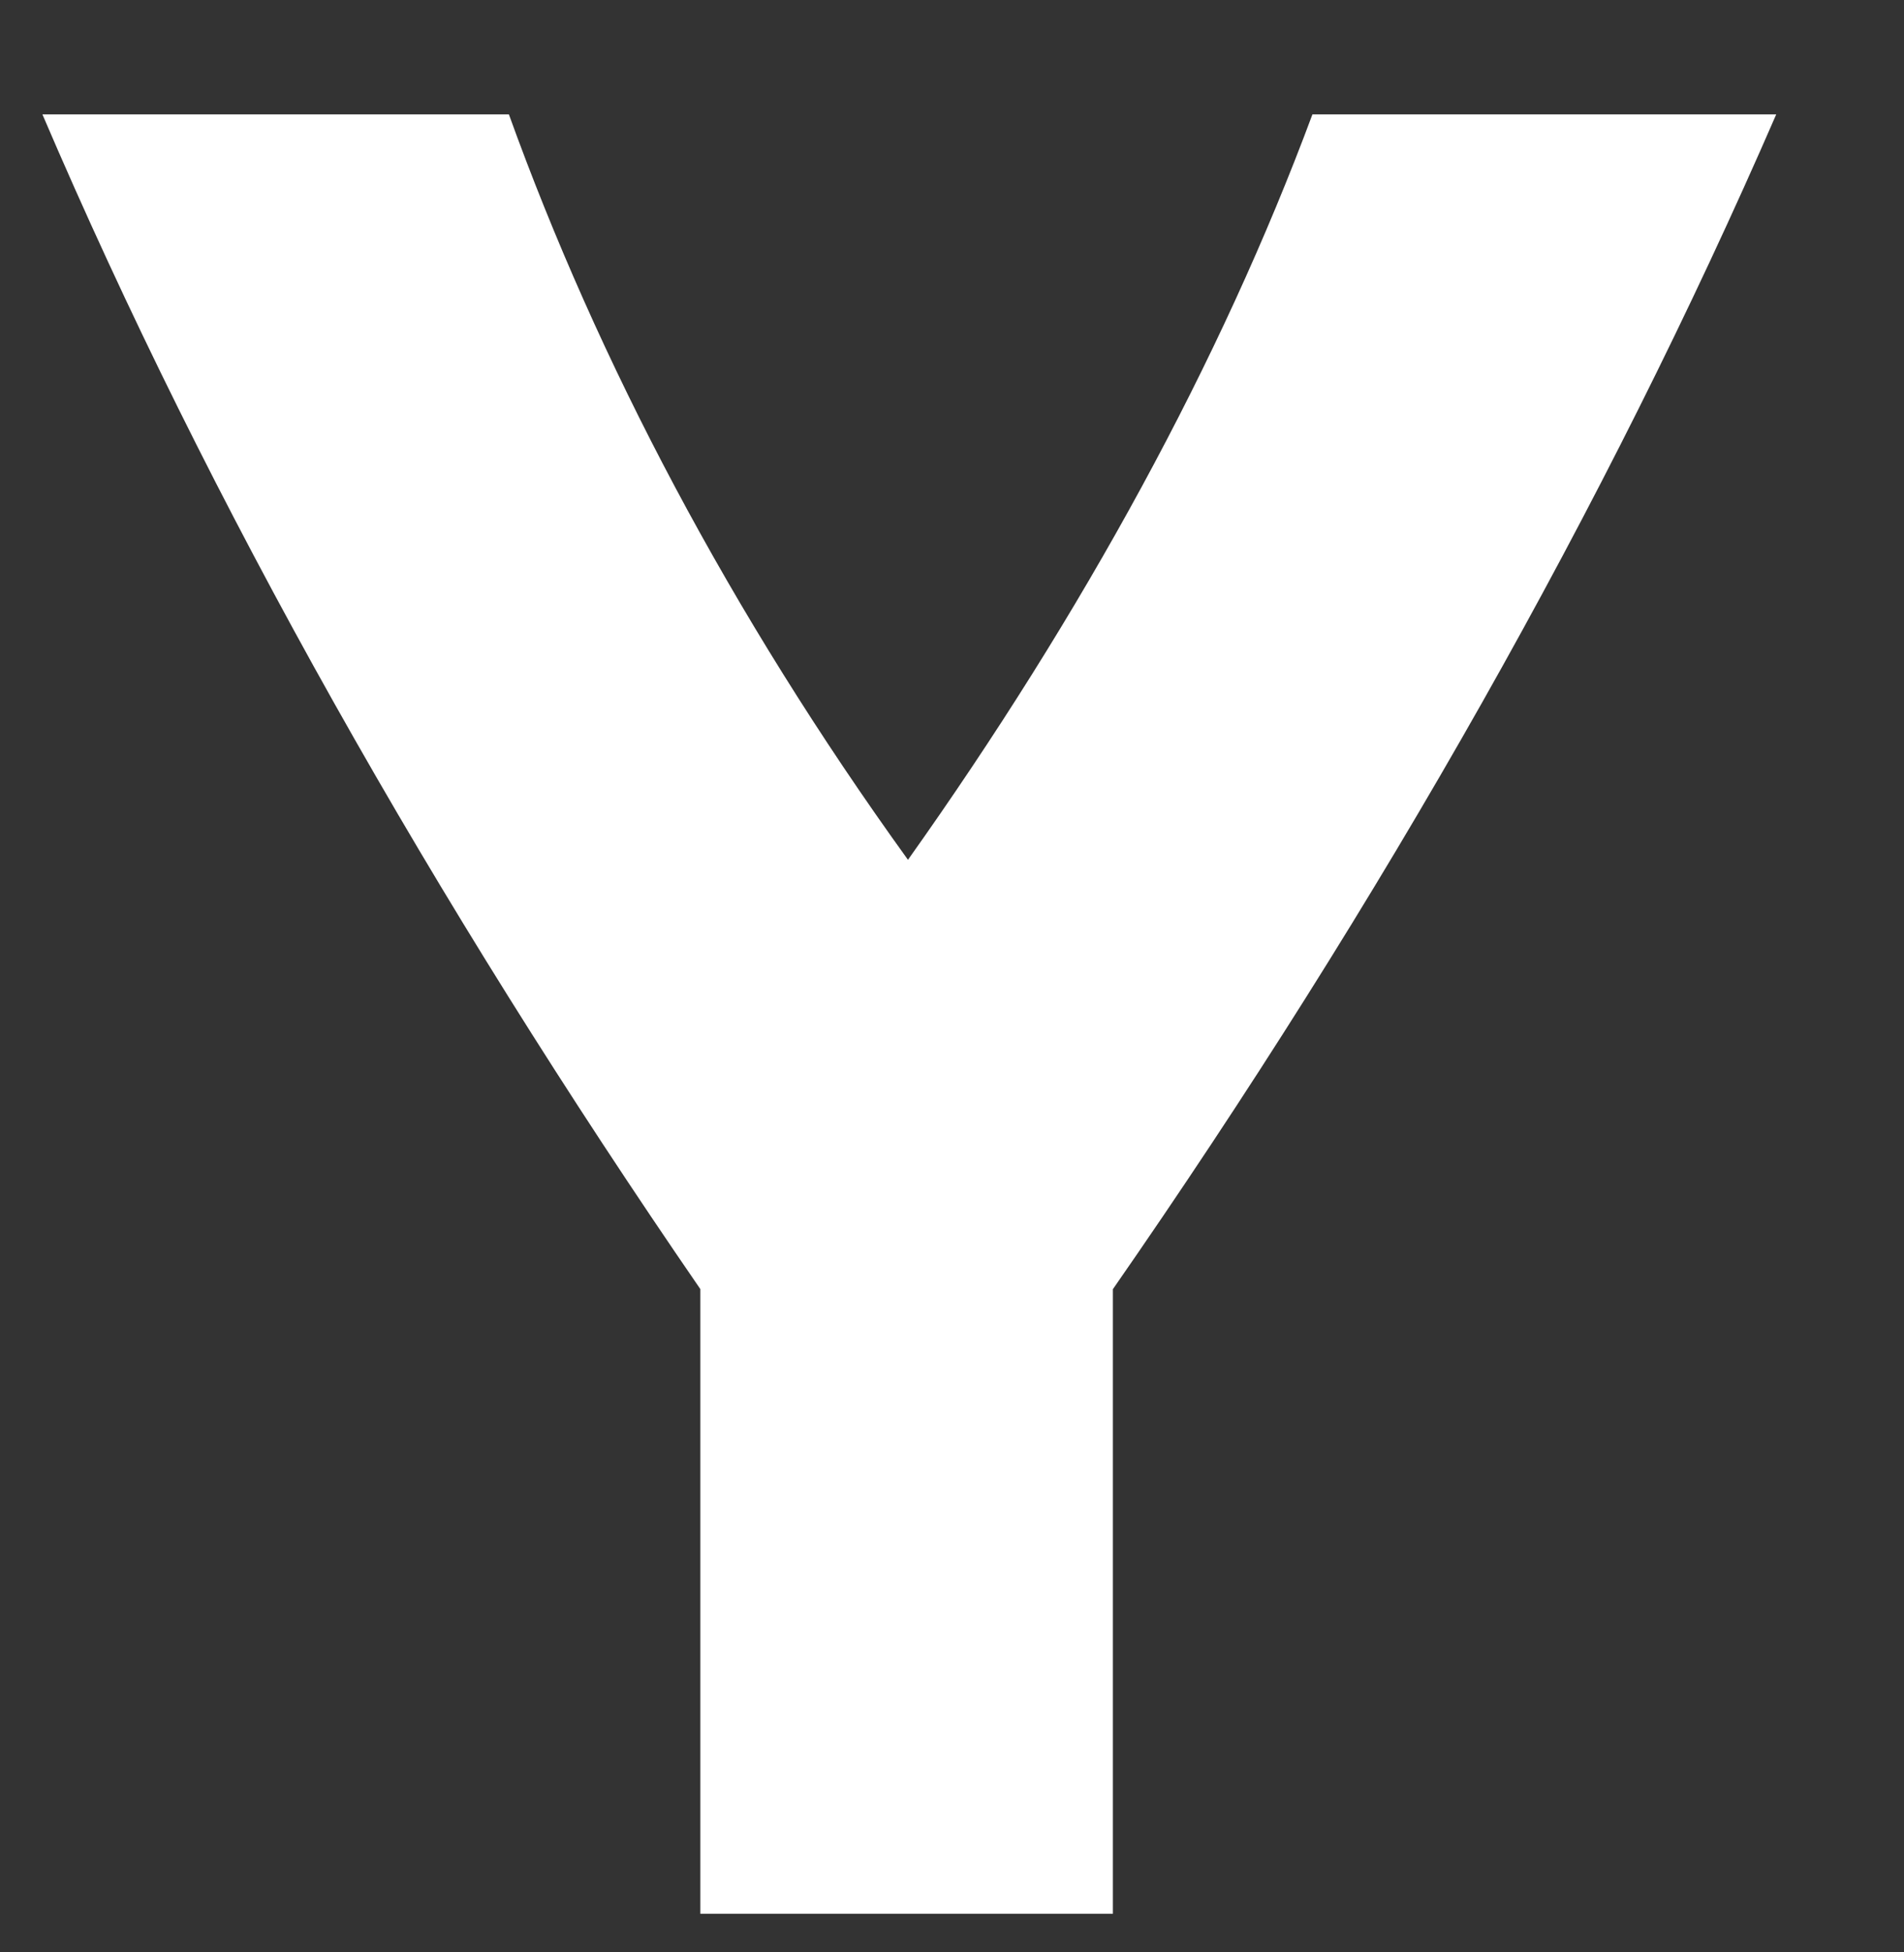 <svg width="40" height="41" xmlns="http://www.w3.org/2000/svg" fill="none">

 <rect width="100%" height="100%" fill="#333333" stroke="none"/>

 <g>
  <title>Layer 1</title>
  <path id="svg_1" fill="#fff" d="m37.315,2.404c-3.568,8.205 -8.271,16.518 -13.935,24.669l0,13.116l-8.667,0l0,-13.118c-5.608,-8.151 -10.31,-16.464 -13.822,-24.669l9.8,0c1.869,5.181 4.646,10.472 8.384,15.654c3.682,-5.181 6.571,-10.472 8.497,-15.654l9.743,0l0,0.001z"/>
 </g>
</svg>